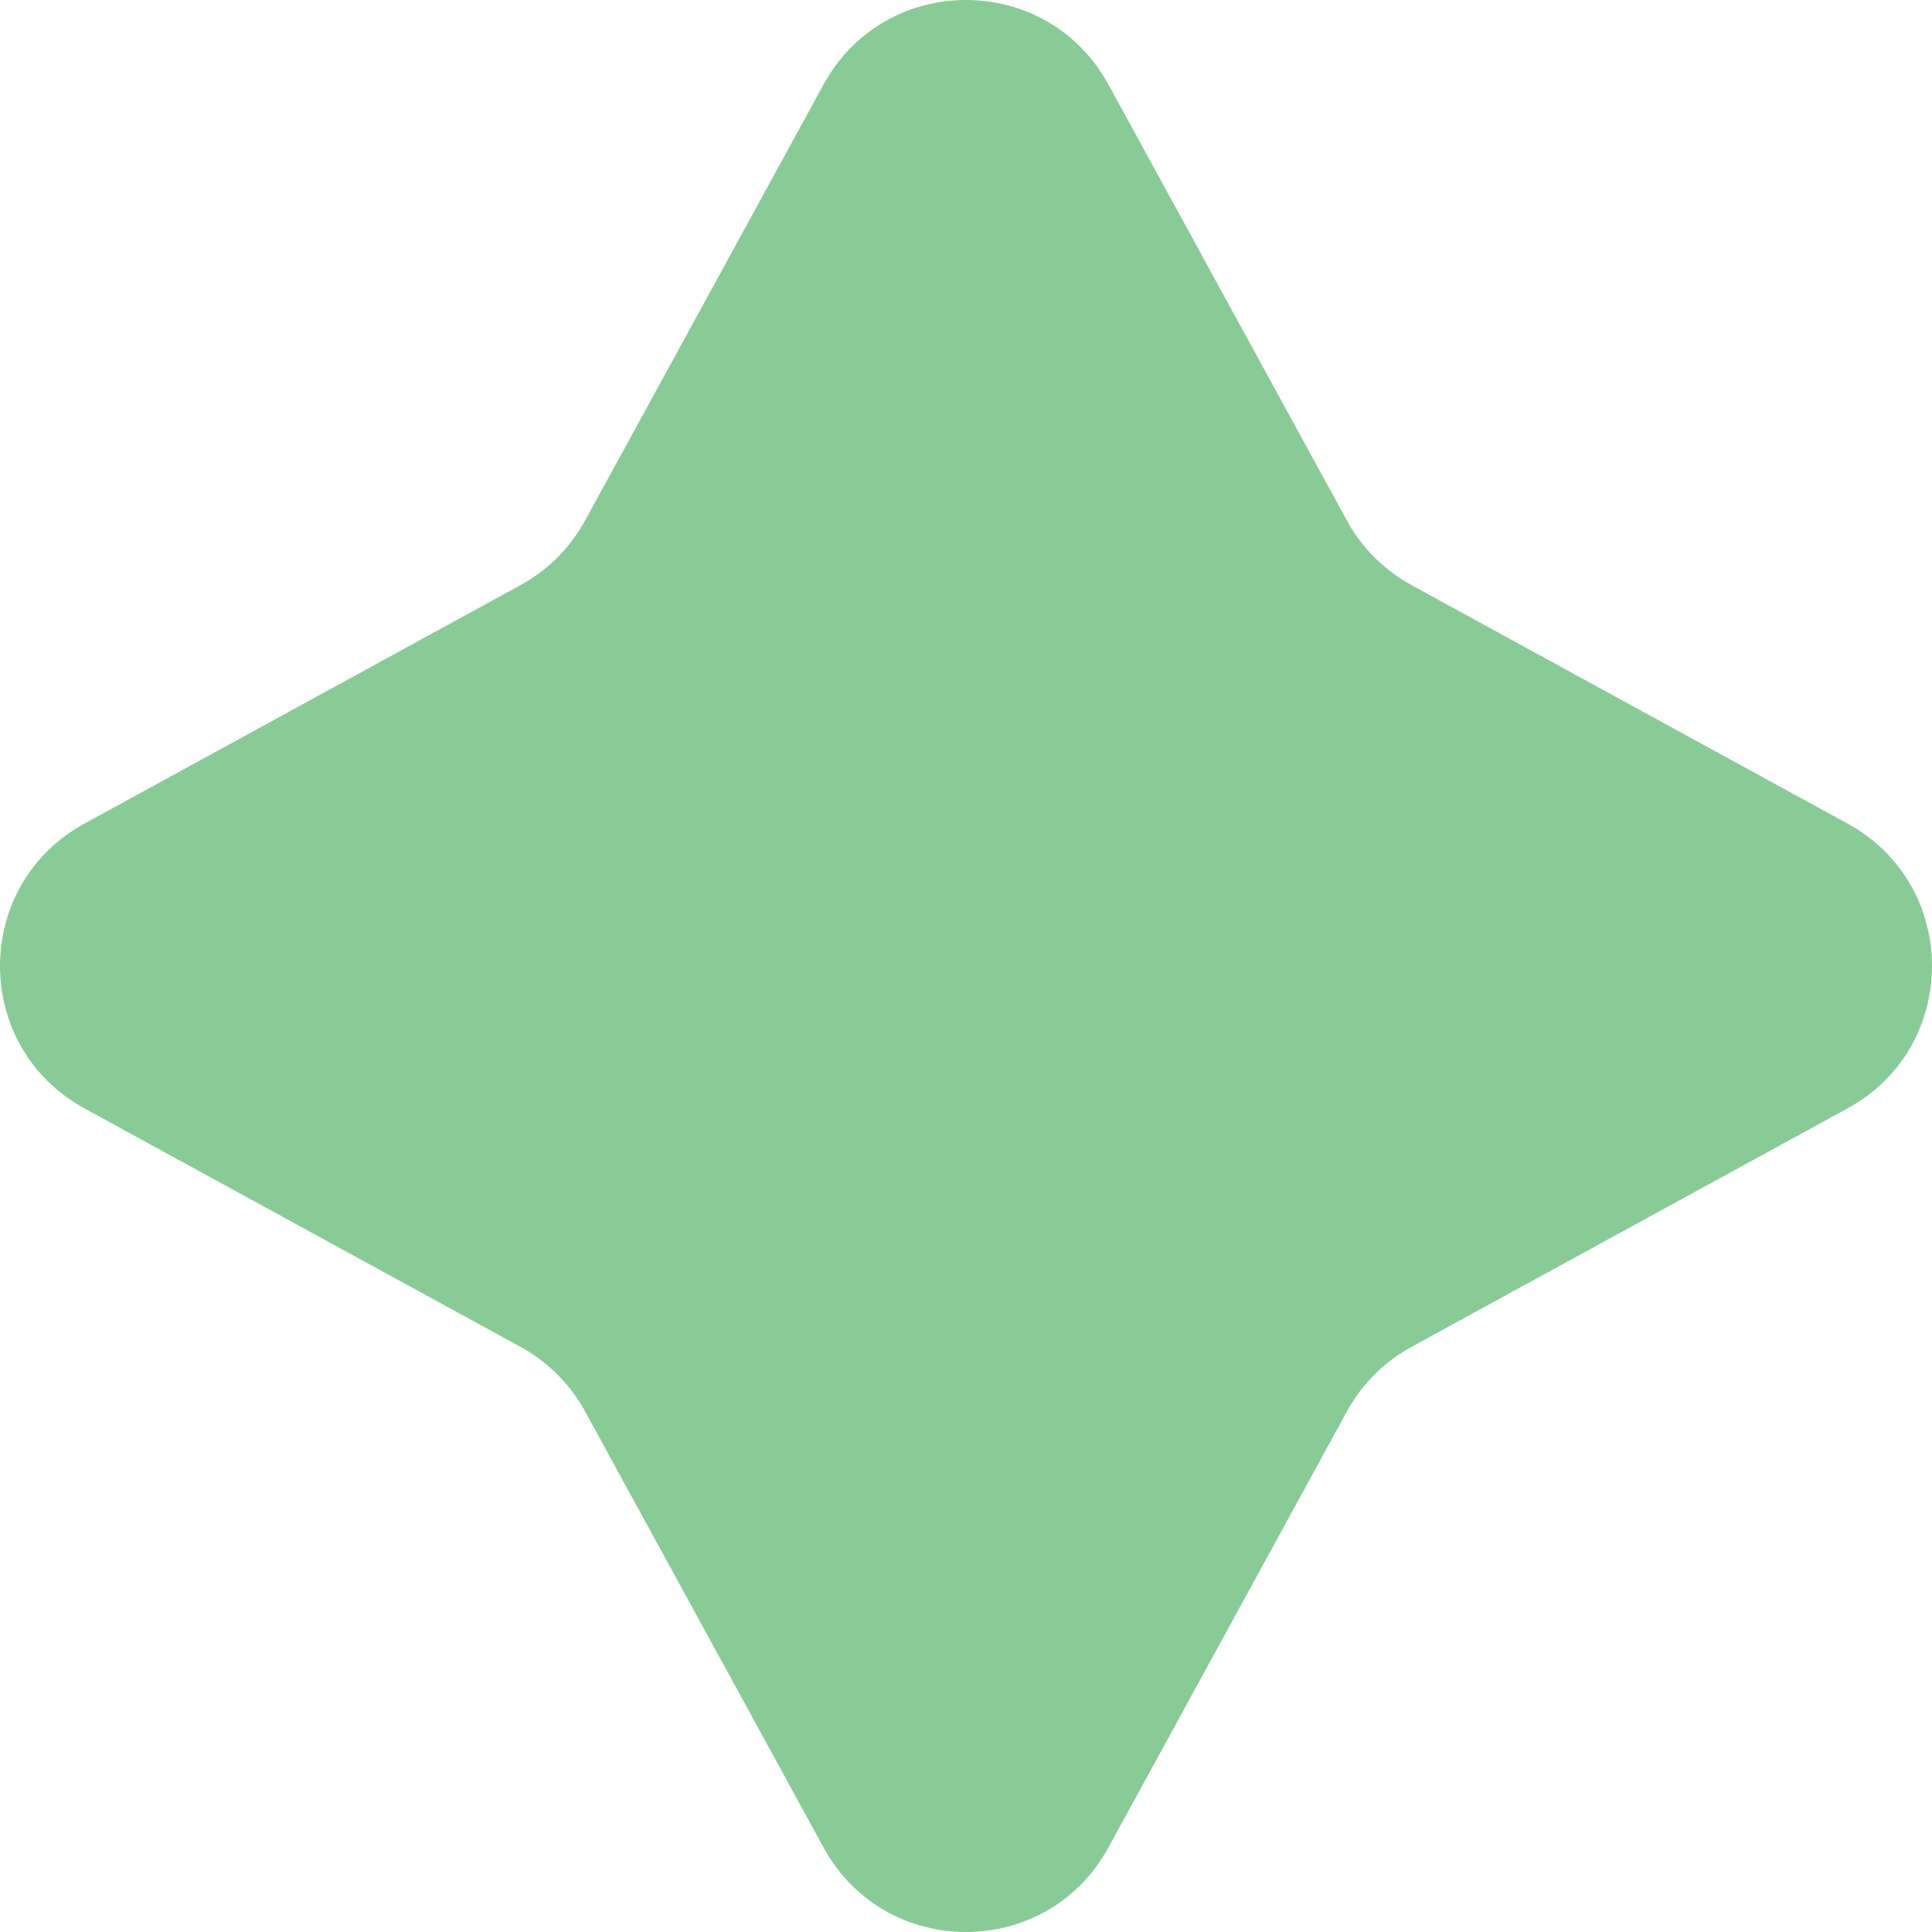 <?xml version="1.0" encoding="UTF-8"?>
<svg id="Layer_1" xmlns="http://www.w3.org/2000/svg" viewBox="0 0 1024 1024">
    <path
        d="M587.462,44.739l126.433,231.174c7.893,14.432,19.759,26.298,34.191,34.191l231.174,126.433c59.653,32.625,59.653,118.3,0,150.925l-231.174,126.433c-14.432,7.893-26.298,19.759-34.191,34.191l-126.433,231.174c-32.625,59.653-118.3,59.653-150.925,0l-126.433-231.174c-7.893-14.432-19.759-26.298-34.191-34.191l-231.174-126.433c-59.653-32.625-59.653-118.3,0-150.925l231.174-126.433c14.432-7.893,26.298-19.759,34.191-34.191l126.433-231.174c32.625-59.653,118.3-59.653,150.925,0Z"
        style="fill:#89cb97; stroke-width:0px;" />
</svg>
